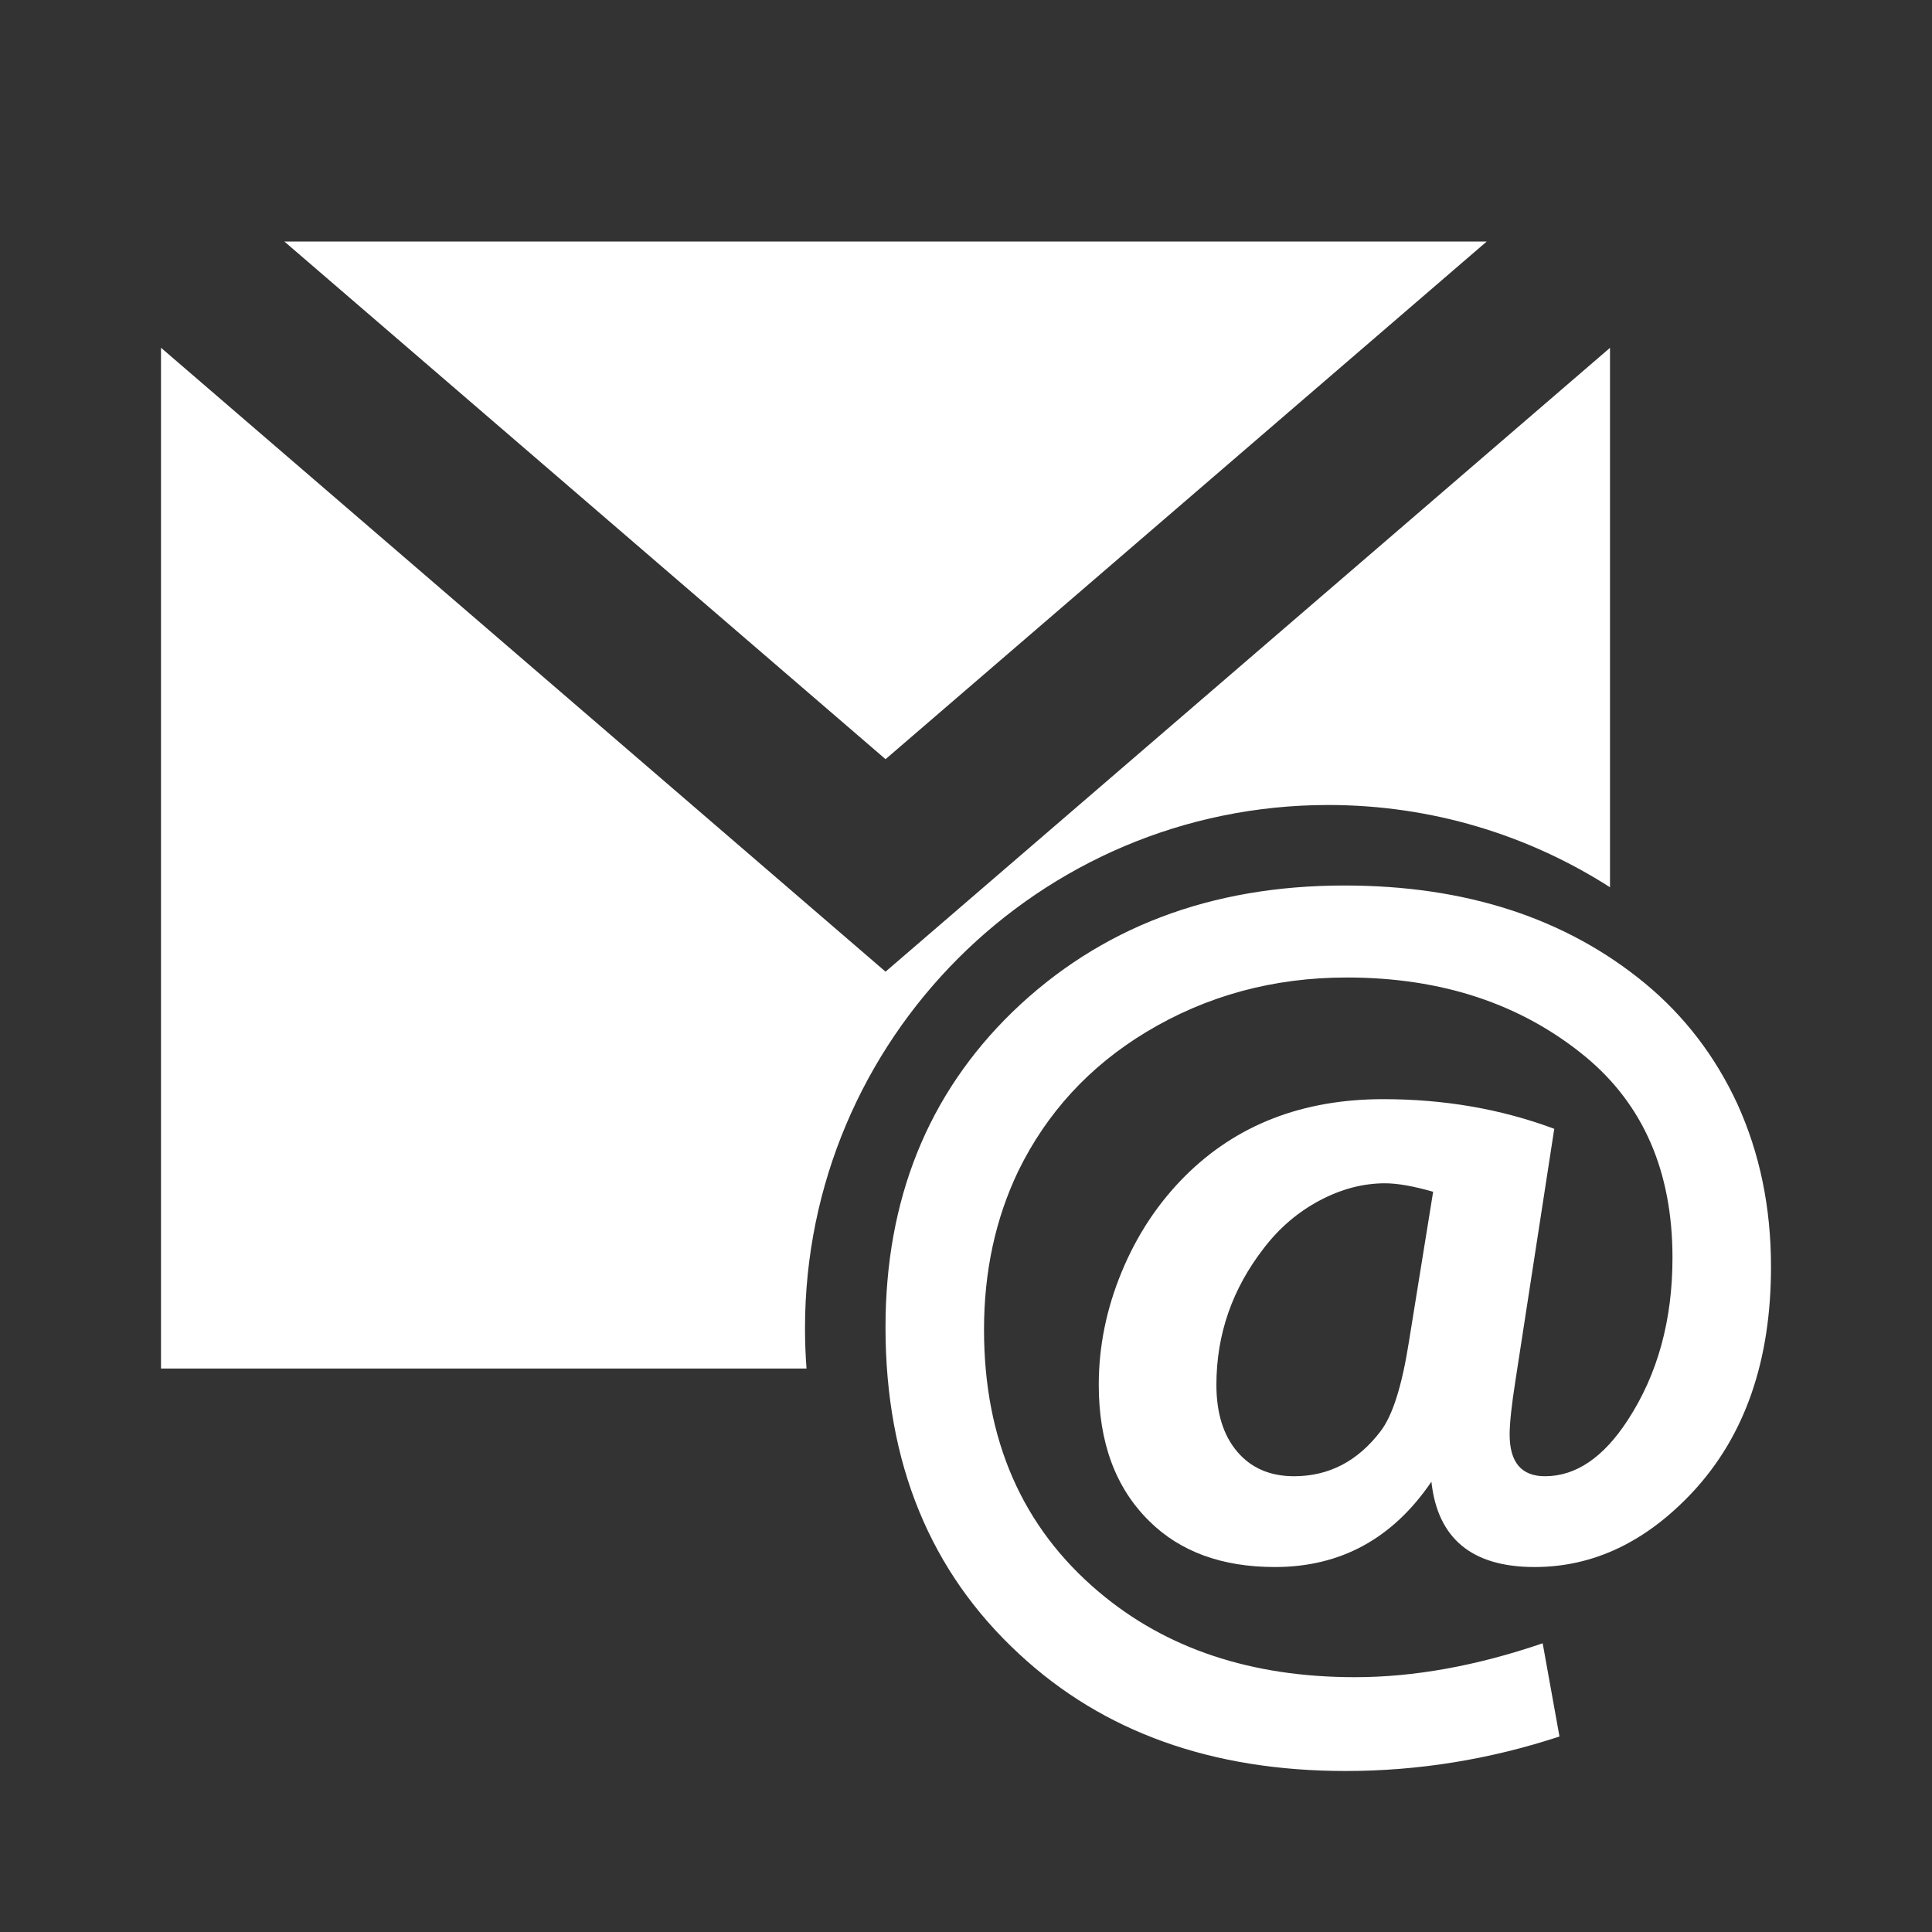 <svg width="512" height="512" viewBox="0 0 512 512" fill="none" xmlns="http://www.w3.org/2000/svg">
<rect x="0" y="0" width="512" height="512" fill="#333333" stroke="none"/>
<path fill-rule="evenodd" clip-rule="evenodd" d="M75.354 64L234.678 201.19L394.003 64H75.354ZM42.692 64H42.667V64.03L42.692 64ZM42.667 92.159V362.667H213.737C213.47 359.146 213.333 355.589 213.333 352C213.333 275.417 275.416 213.333 352 213.333C379.491 213.333 405.114 221.333 426.667 235.132V92.179L234.678 257.503L42.667 92.159ZM426.667 64.003V64H426.664L426.667 64.003ZM408.824 435.489L413.277 460.19C394.746 466.286 375.856 469.333 356.607 469.333C321.182 469.333 292.361 459.014 270.143 438.376C246.492 416.561 234.667 387.689 234.667 351.759C234.667 317.861 245.878 290.005 268.3 268.19C291.439 245.841 320.772 234.667 356.3 234.667C388.449 234.667 415.018 243.328 436.007 260.652C446.45 269.313 454.59 279.953 460.426 292.571C466.364 305.617 469.333 320 469.333 335.719C469.333 360.635 462.422 380.525 448.6 395.388C436.212 408.648 422.236 415.278 406.674 415.278C390.087 415.278 380.975 407.739 379.337 392.662C369.098 407.739 355.276 415.278 337.871 415.278C323.844 415.278 312.735 411.215 304.544 403.088C295.637 394.319 291.183 382.289 291.183 366.997C291.183 356.839 293.205 346.867 297.25 337.083C301.294 327.298 306.899 318.824 314.066 311.659C327.684 298.079 345.191 291.288 366.59 291.288C382.767 291.288 397.868 293.908 411.895 299.148L401.606 365.875C400.582 372.398 400.07 377.156 400.07 380.15C400.07 387.529 403.193 391.218 409.438 391.218C417.629 391.218 424.949 386.246 431.4 376.301C439.283 364.217 443.225 349.888 443.225 333.313C443.225 310.536 435.546 292.785 420.188 280.06C403.193 266.052 382.101 259.048 356.914 259.048C337.461 259.048 319.749 263.86 303.777 273.484C288.726 282.573 277.412 294.87 269.836 310.376C263.795 322.994 260.775 337.003 260.775 352.401C260.775 381.594 270.911 404.745 291.183 421.855C308.998 436.932 331.625 444.471 359.065 444.471C374.729 444.471 391.316 441.477 408.824 435.489ZM379.797 315.83C374.576 314.332 370.327 313.584 367.051 313.584C361.215 313.584 355.43 315.108 349.696 318.155C343.963 321.203 339.048 325.4 334.953 330.747C326.557 341.547 322.359 353.631 322.359 366.997C322.359 374.483 324.202 380.391 327.888 384.722C331.574 389.053 336.591 391.218 342.939 391.218C352.154 391.218 359.781 387.261 365.822 379.348C368.996 375.285 371.504 367.425 373.347 355.769L379.797 315.83Z" fill="white"/>
</svg>
